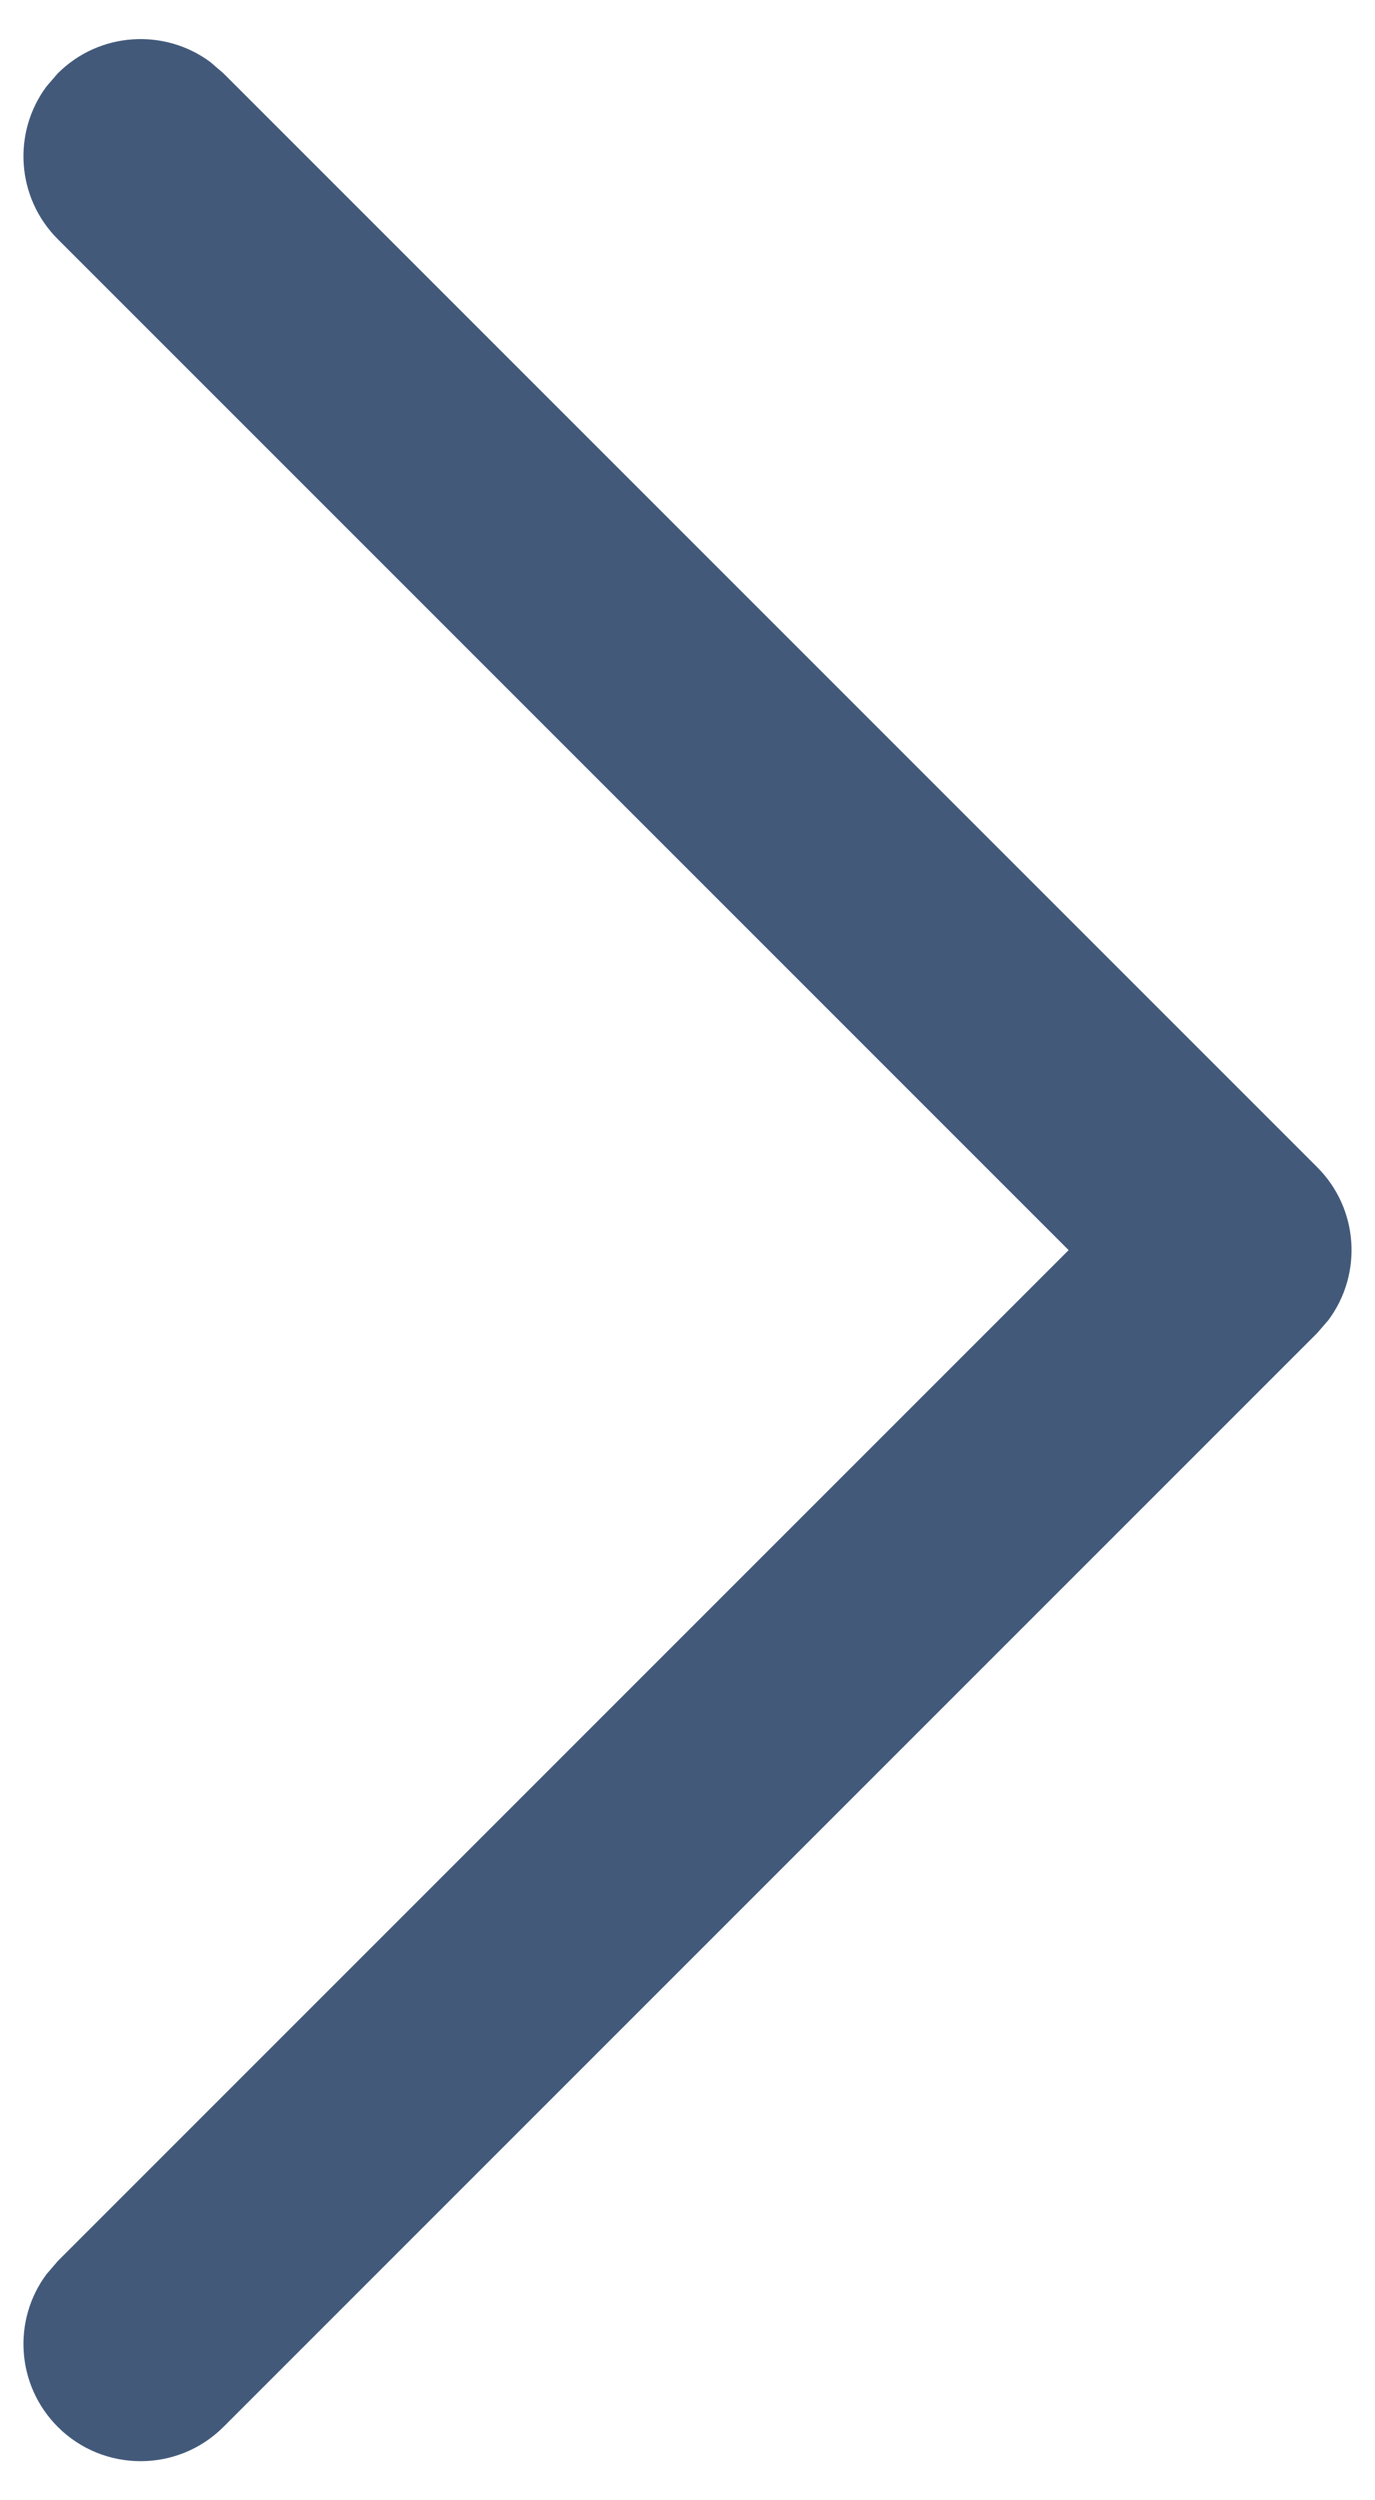 <svg width="22" height="40" viewBox="0 0 22 40" fill="none" xmlns="http://www.w3.org/2000/svg">
<path d="M0.924 38.826C0.259 38.16 0.198 37.118 0.743 36.385L0.924 36.174L17.098 20L0.924 3.826C0.259 3.16 0.198 2.119 0.743 1.384L0.924 1.174C1.59 0.509 2.631 0.448 3.366 0.993L3.576 1.174L21.076 18.674C21.741 19.34 21.802 20.381 21.257 21.116L21.076 21.326L3.576 38.826C2.844 39.558 1.656 39.558 0.924 38.826Z" fill="#42597A"/>
</svg>
